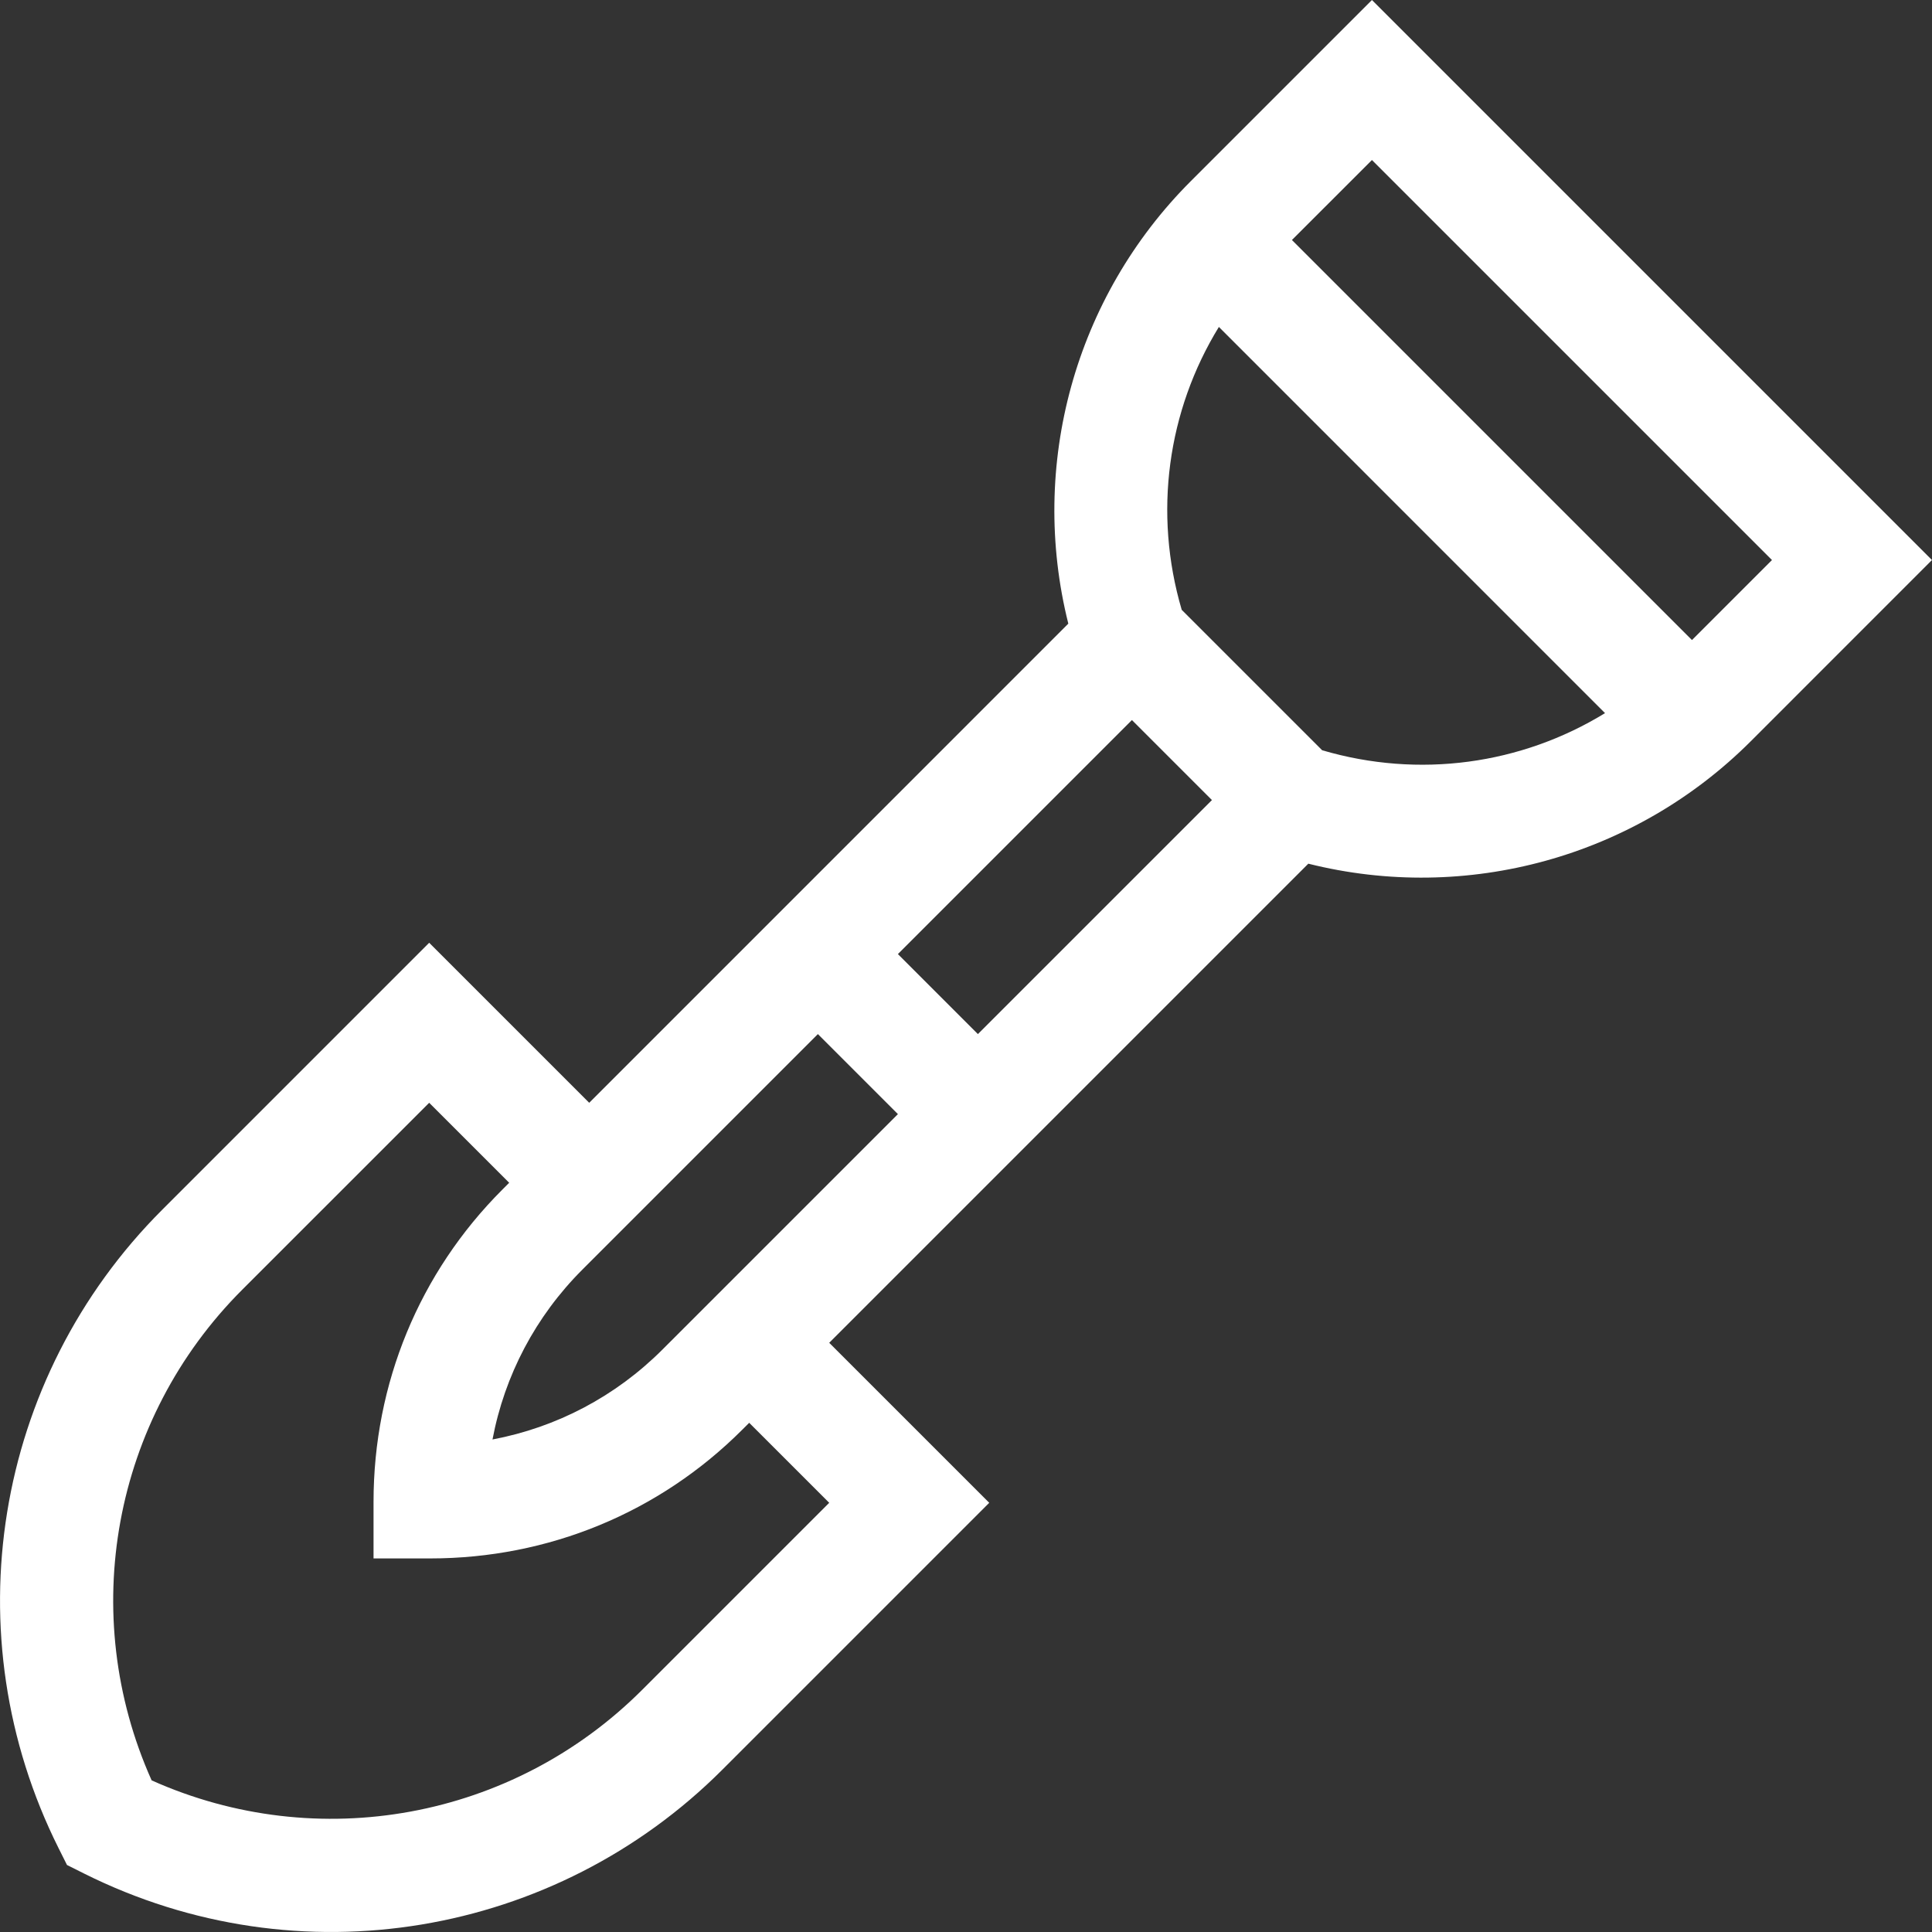 <svg
                width="70"
                height="70"
                viewBox="0 0 70 70"
                xmlns="http://www.w3.org/2000/svg"
                fill="#fff"
              >
                <rect x="0" y="0" width="70" height="70" fill="#333333" stroke="none"/>
                <path
                  d="M2.427 67.572L3.038 67.878C10.85 71.784 20.128 70.162 26.166 64.125L35.842 54.449L30.044 48.652L47.403 31.293C53.14 32.729 59.23 31.061 63.437 26.854L69.999 20.291L49.708 0L43.145 6.563C38.945 10.763 37.269 16.85 38.707 22.596L21.348 39.956L15.55 34.158L5.875 43.834C-0.233 49.941 -1.741 59.236 2.122 66.962L2.427 67.572ZM21.099 46.002L29.634 37.467L32.533 40.366L23.998 48.901C22.301 50.597 20.169 51.716 17.844 52.155C18.284 49.831 19.402 47.699 21.099 46.002ZM41.012 26.089L43.911 28.988L35.431 37.467L32.533 34.568L41.012 26.089ZM64.202 20.291L61.303 23.19L46.809 8.696L49.708 5.798L64.202 20.291ZM44.162 11.846L58.153 25.838C55.113 27.701 51.415 28.216 47.904 27.183L42.816 22.096C41.783 18.584 42.298 14.886 44.162 11.846ZM8.773 46.732L15.55 39.956L18.449 42.854L18.2 43.103C15.191 46.112 13.534 50.13 13.534 54.416V56.465H15.584C19.87 56.465 23.887 54.808 26.896 51.799L27.145 51.551L30.044 54.449L23.267 61.226C18.572 65.921 11.509 67.2 5.494 64.506C2.8 58.49 4.078 51.428 8.773 46.732Z"
                ></path>
              </svg>